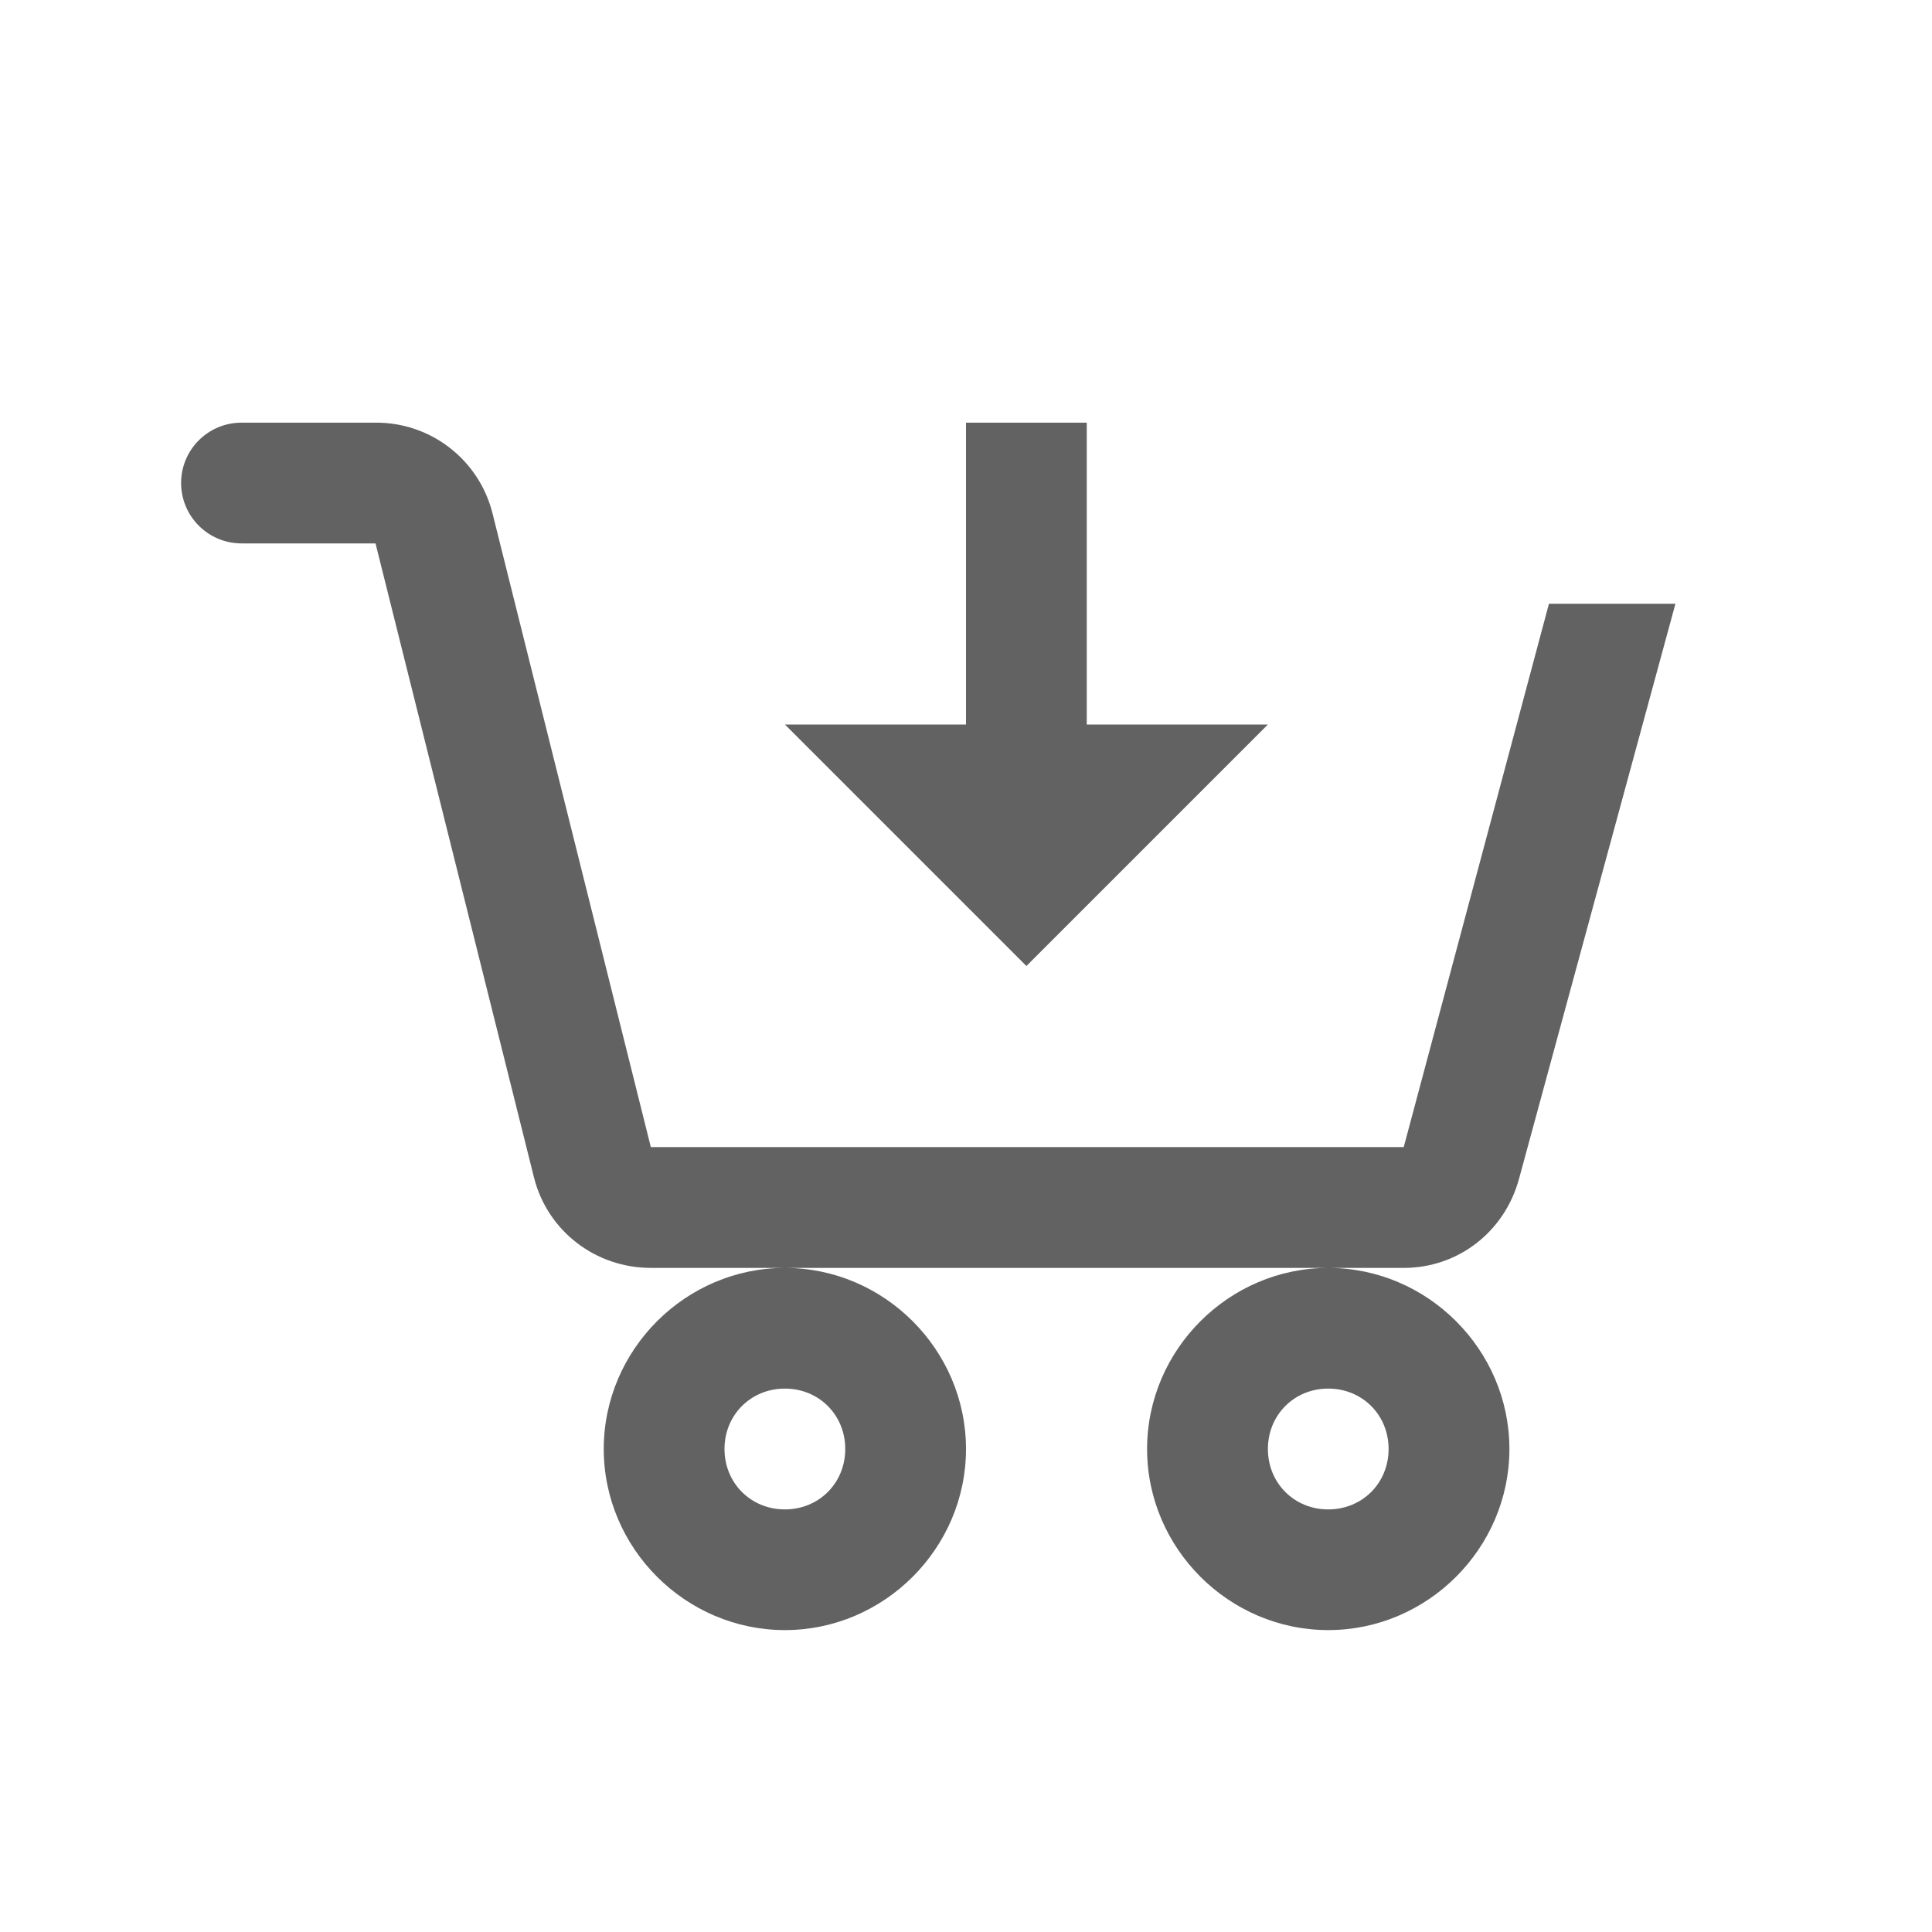 <svg width="30" height="30" viewBox="0 0 30 30" fill="none" xmlns="http://www.w3.org/2000/svg">
<path d="M3.75 6.563C3.501 6.563 3.263 6.661 3.087 6.837C2.911 7.013 2.812 7.251 2.812 7.5C2.812 7.749 2.911 7.987 3.087 8.163C3.263 8.339 3.501 8.438 3.75 8.438H5.831L8.291 18.281C8.5 19.116 9.248 19.688 10.107 19.688H21.798C22.644 19.688 23.363 19.125 23.586 18.309L26.016 9.375H24.052L21.797 17.812H10.106L7.647 7.969C7.546 7.565 7.311 7.207 6.982 6.952C6.653 6.697 6.248 6.56 5.831 6.563H3.75ZM20.625 19.688C19.083 19.688 17.812 20.958 17.812 22.5C17.812 24.042 19.083 25.312 20.625 25.312C22.167 25.312 23.438 24.042 23.438 22.5C23.438 20.958 22.167 19.688 20.625 19.688ZM12.188 19.688C10.645 19.688 9.375 20.958 9.375 22.5C9.375 24.042 10.645 25.312 12.188 25.312C13.73 25.312 15 24.042 15 22.5C15 20.958 13.73 19.688 12.188 19.688ZM15 6.563V11.25H12.188L15.938 15L19.688 11.25H16.875V6.563H15ZM12.188 21.562C12.716 21.562 13.125 21.971 13.125 22.5C13.125 23.029 12.716 23.438 12.188 23.438C11.659 23.438 11.25 23.029 11.25 22.5C11.25 21.971 11.659 21.562 12.188 21.562ZM20.625 21.562C21.154 21.562 21.562 21.971 21.562 22.5C21.562 23.029 21.154 23.438 20.625 23.438C20.096 23.438 19.688 23.029 19.688 22.5C19.688 21.971 20.096 21.562 20.625 21.562Z" fill="#2D2C2C" fill-opacity="0.74"/>
</svg>
